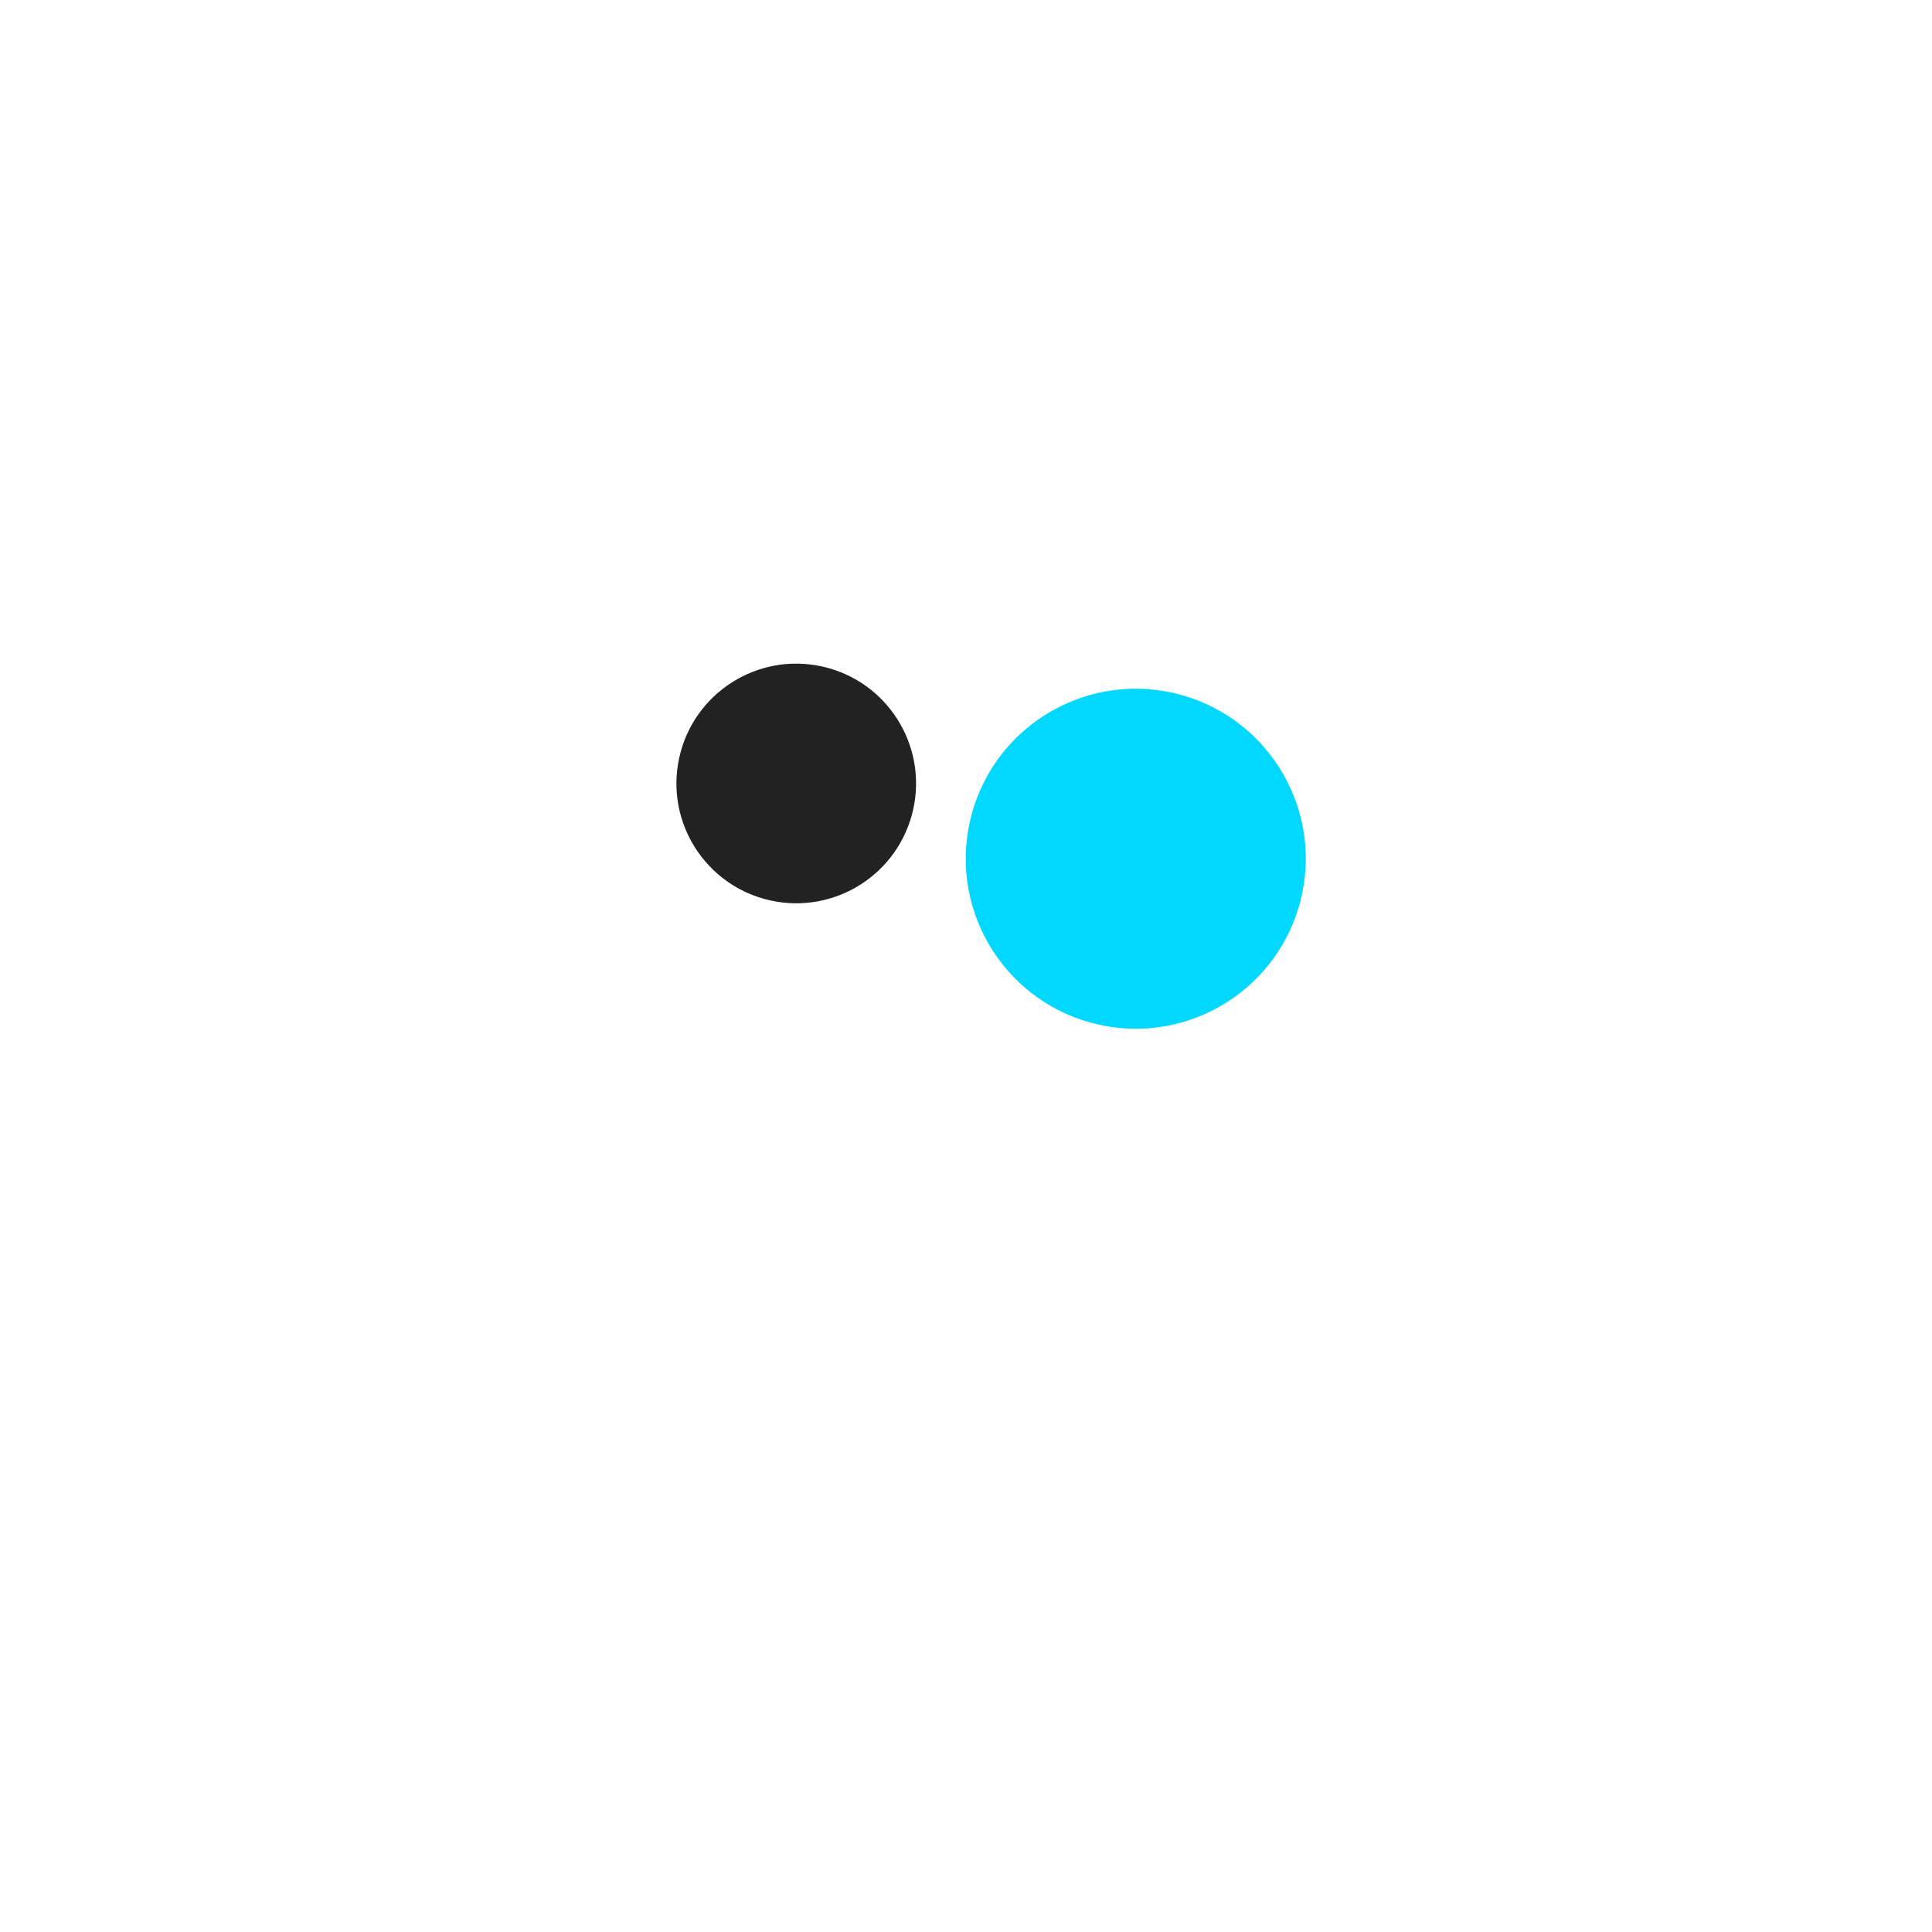 <svg width="200px"  height="200px"  xmlns="http://www.w3.org/2000/svg" viewBox="0 0 100 100" preserveAspectRatio="xMidYMid" class="lds-ball2" style="background: none;">
    <g ng-attr-transform="translate(0,{{config.dy}})" transform="translate(0,-7.5)">
      <circle cx="50" ng-attr-cy="{{config.cy}}" r="6.201" ng-attr-fill="{{config.c1}}" cy="41" fill="#222222" transform="rotate(282.5 50 50)">
        <animateTransform attributeName="transform" type="rotate" calcMode="linear" values="0 50 50;360 50 50" keyTimes="0;1" dur="2.4s" begin="0s" repeatCount="indefinite"></animateTransform>
        <animate attributeName="r" calcMode="spline" values="0;15;0" keyTimes="0;0.5;1" dur="2.4" keySplines="0.2 0 0.8 1;0.2 0 0.8 1" begin="0s" repeatCount="indefinite"></animate>
      </circle>
      <circle cx="50" ng-attr-cy="{{config.cy}}" r="8.799" ng-attr-fill="{{config.c2}}" cy="41" fill="#00d8ff" transform="rotate(462.5 50 50)">
        <animateTransform attributeName="transform" type="rotate" calcMode="linear" values="180 50 50;540 50 50" keyTimes="0;1" dur="2.4s" begin="0s" repeatCount="indefinite"></animateTransform>
        <animate attributeName="r" calcMode="spline" values="15;0;15" keyTimes="0;0.5;1" dur="2.4" keySplines="0.2 0 0.8 1;0.2 0 0.8 1" begin="0s" repeatCount="indefinite"></animate>
      </circle>
    </g>
  </svg>